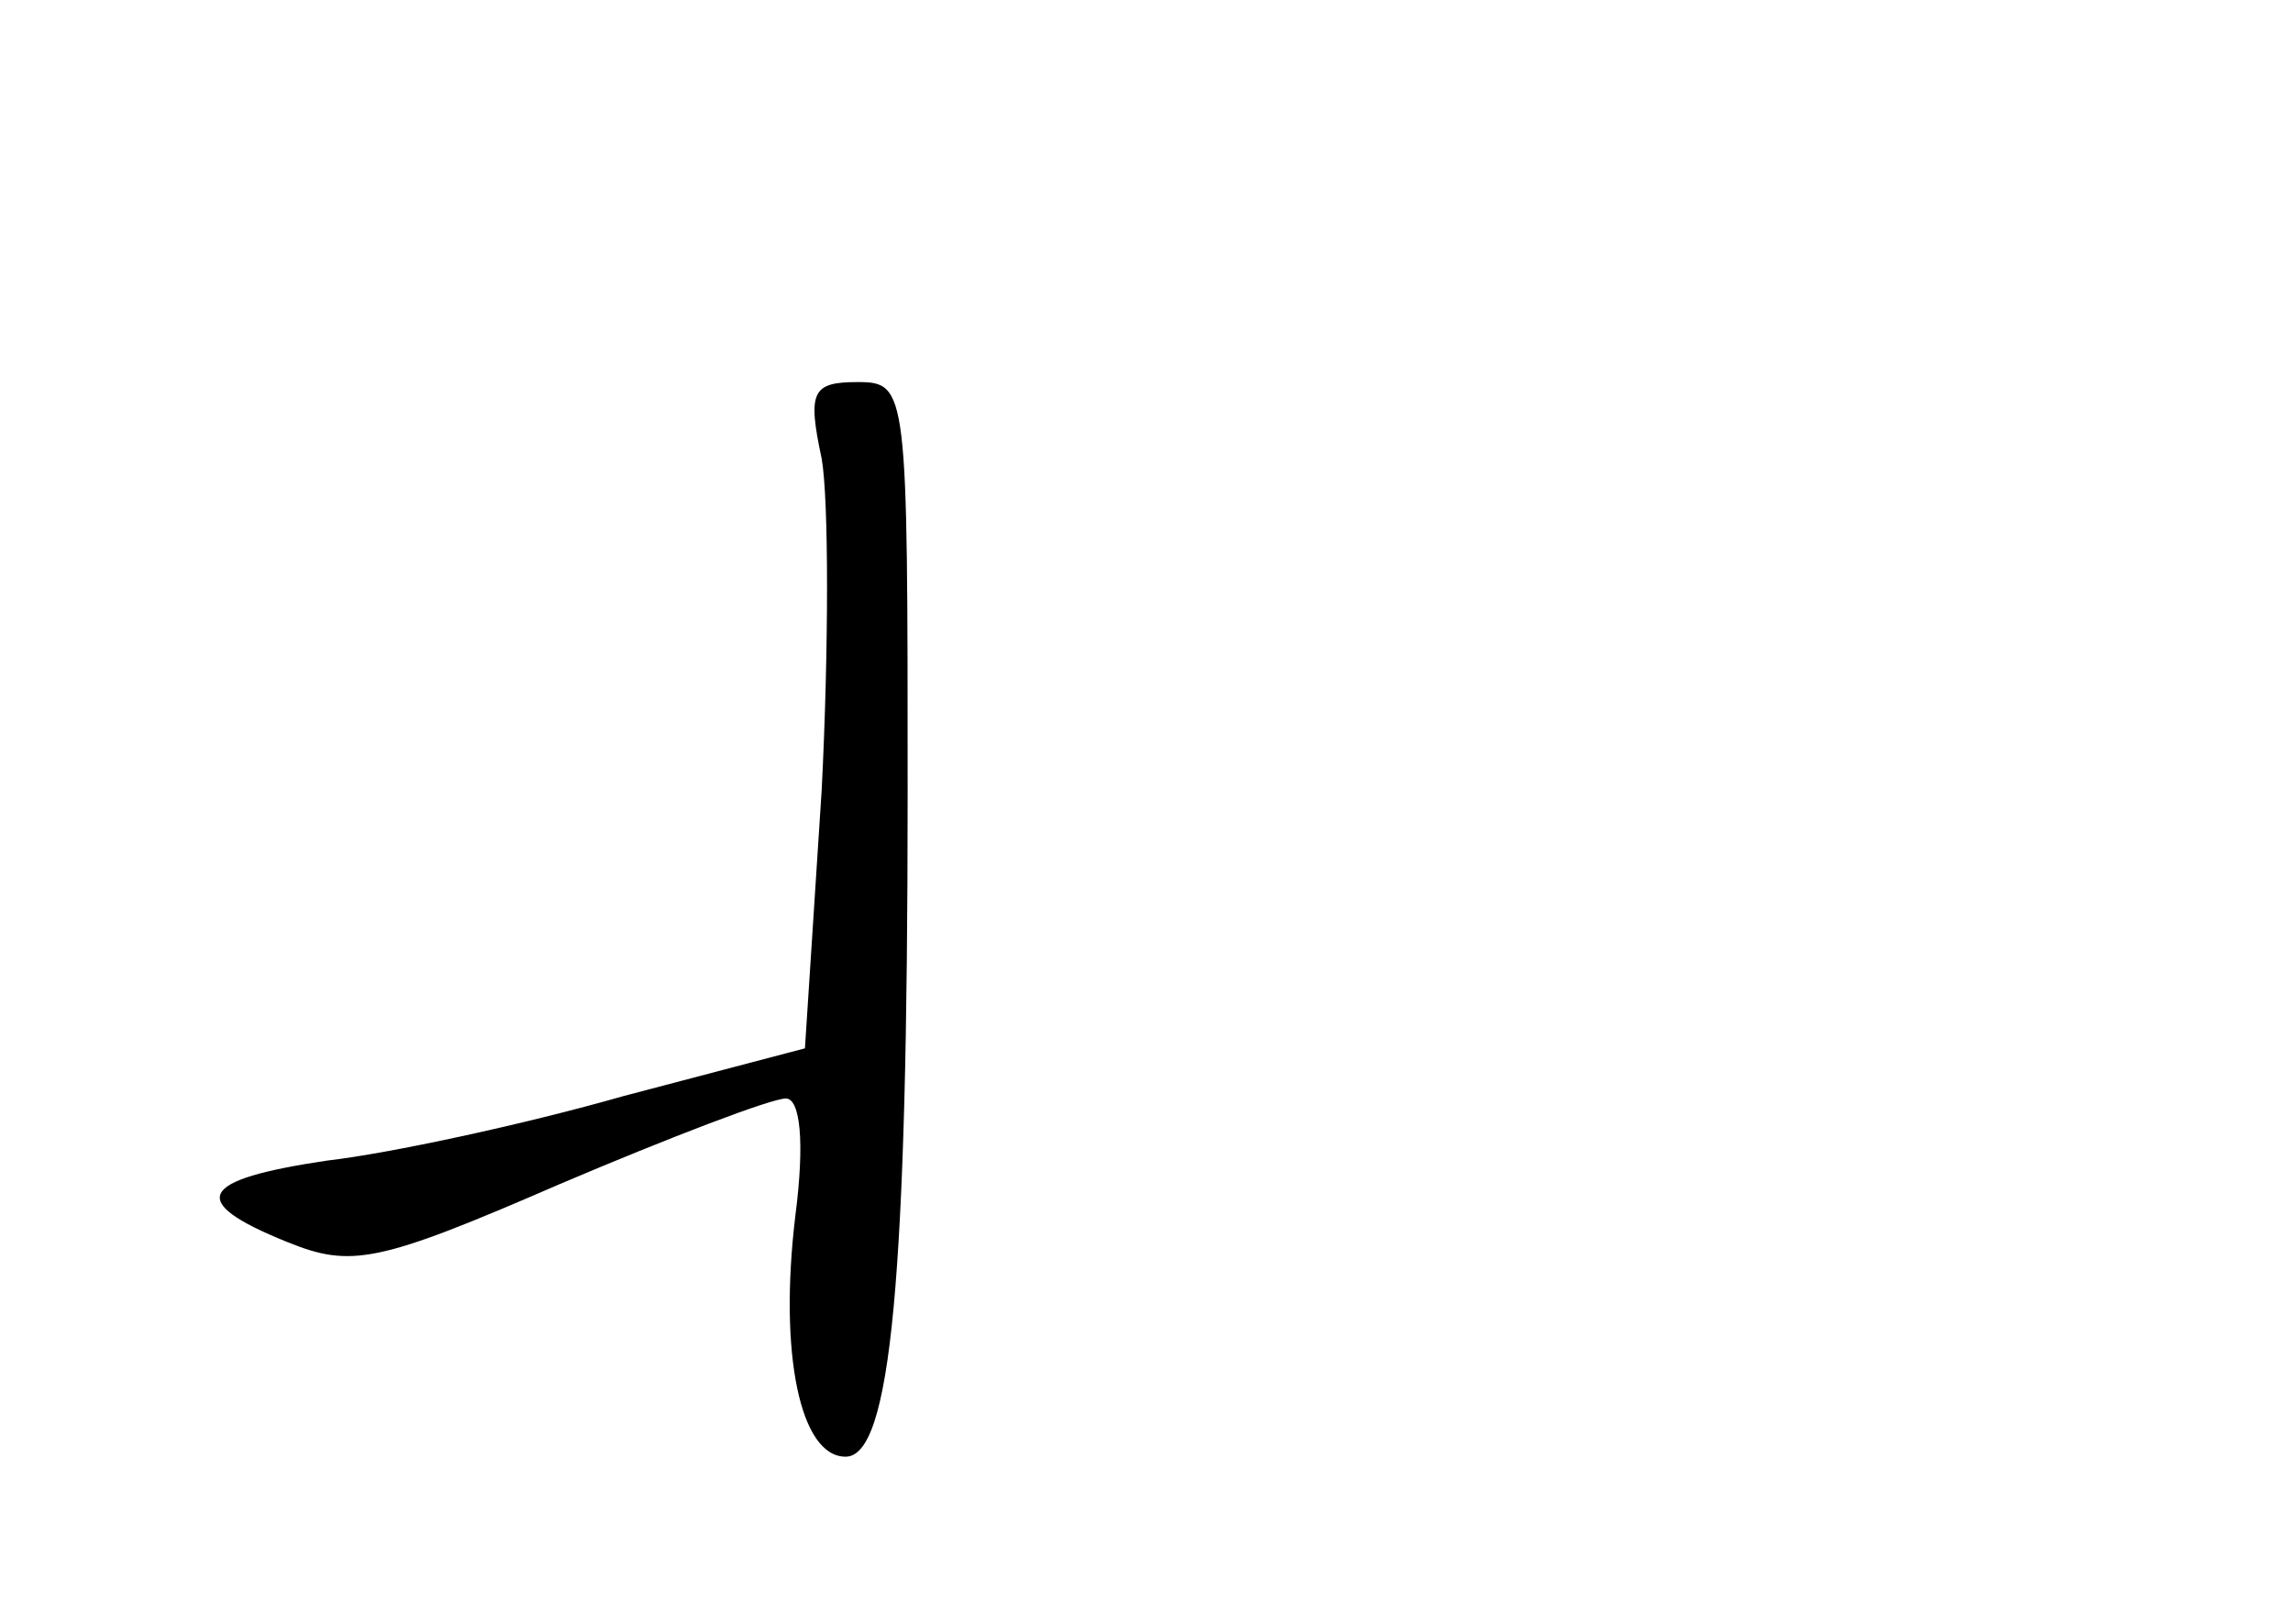 <?xml version="1.0" standalone="no"?>
<!DOCTYPE svg PUBLIC "-//W3C//DTD SVG 20010904//EN"
 "http://www.w3.org/TR/2001/REC-SVG-20010904/DTD/svg10.dtd">
<svg version="1.0" xmlns="http://www.w3.org/2000/svg"
 width="96pt" height="68pt" viewBox="0 0 96 68"
 preserveAspectRatio="xMidYMid meet">
<g transform="translate(0,68) scale(0.1,-0.1)"
fill="#000000" stroke="none">
<path d="M344 488 c3 -17 3 -80 0 -139 l-7 -108 -76 -20 c-42 -12 -98 -24
-124 -27 -54 -8 -59 -17 -17 -34 27 -11 38 -9 114 24 47 20 89 36 95 36 6 0 8
-18 4 -49 -7 -58 2 -101 21 -101 19 0 26 74 26 278 0 169 0 172 -21 172 -19 0
-21 -4 -15 -32z"/>
</g>
</svg>
